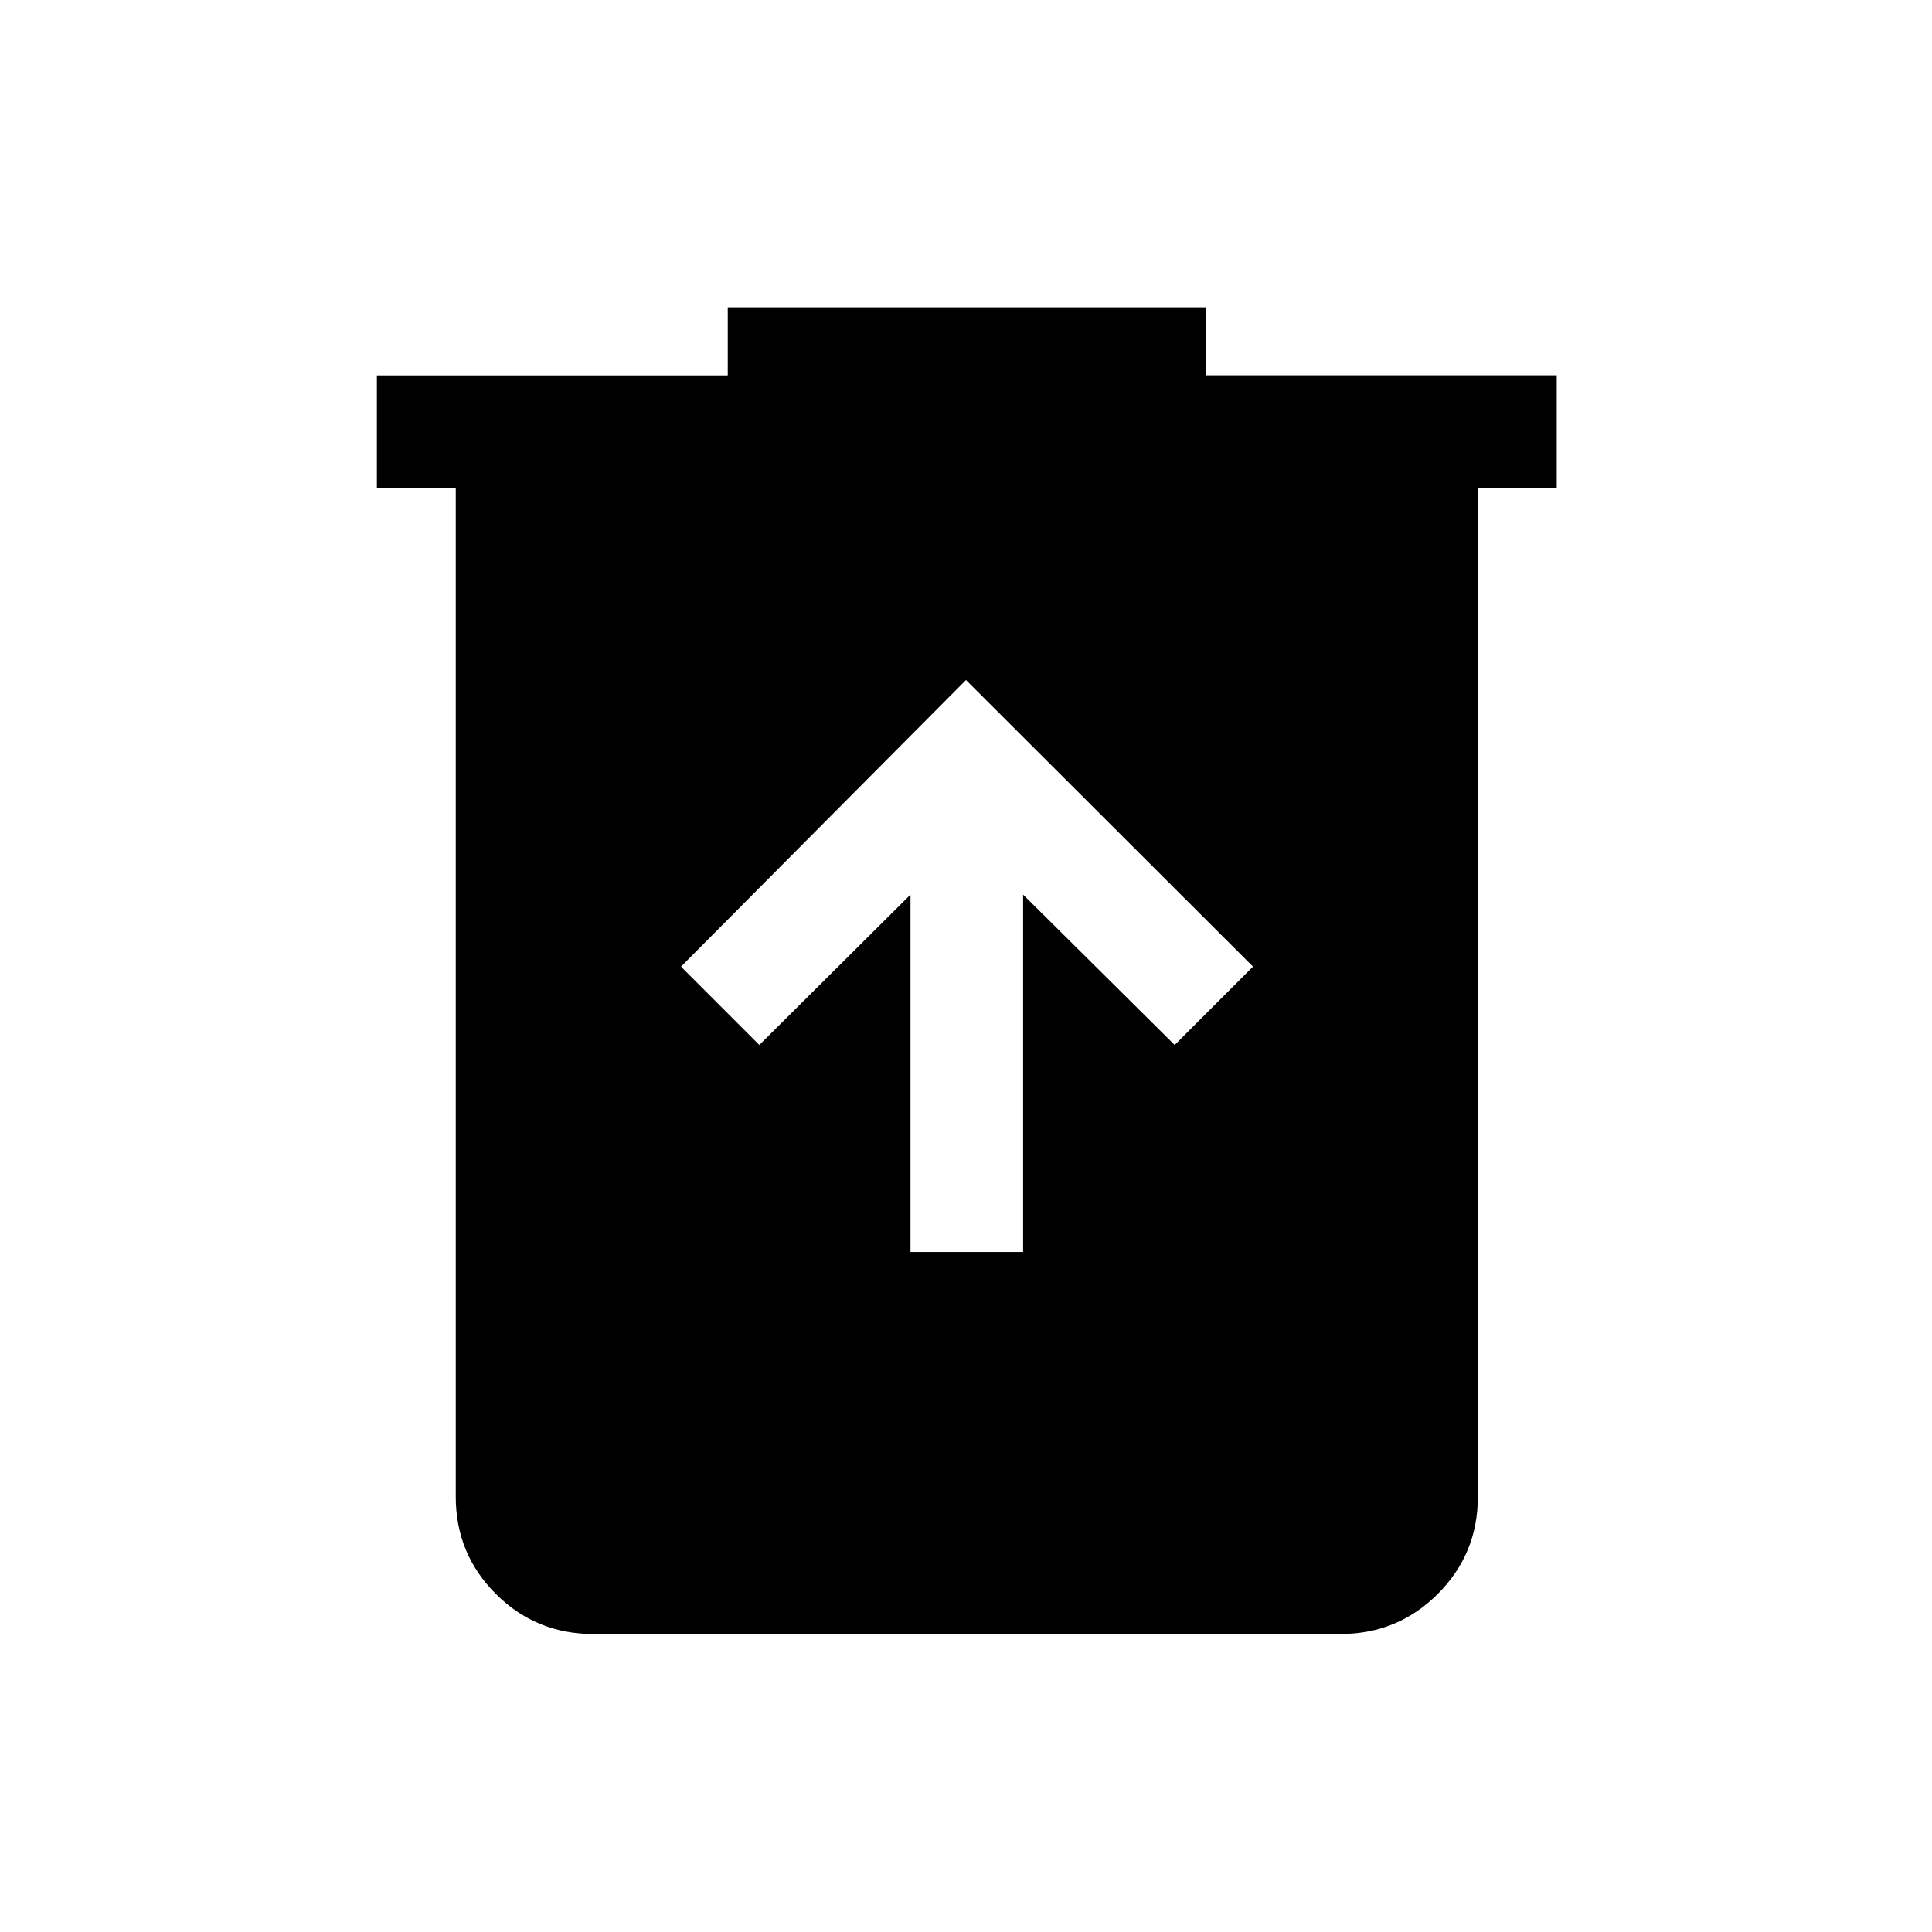 <svg xmlns="http://www.w3.org/2000/svg" height="24" viewBox="0 -960 960 960" width="24"><path d="M452.42-337.89h55.96v-177.57l75.31 74.69 38.92-38.92L480-622.11 338.39-479.69l38.92 38.92 75.11-74.69v177.57ZM294.73-148.08q-28.44 0-48.35-19.91-19.92-19.92-19.92-48.27v-501.32h-39.19v-55.89h174.35v-33.84h237.57v33.77h174.35v55.96h-39.2v501.32q0 28.35-19.91 48.27-19.92 19.91-48.35 19.91H294.73Z"/></svg>
